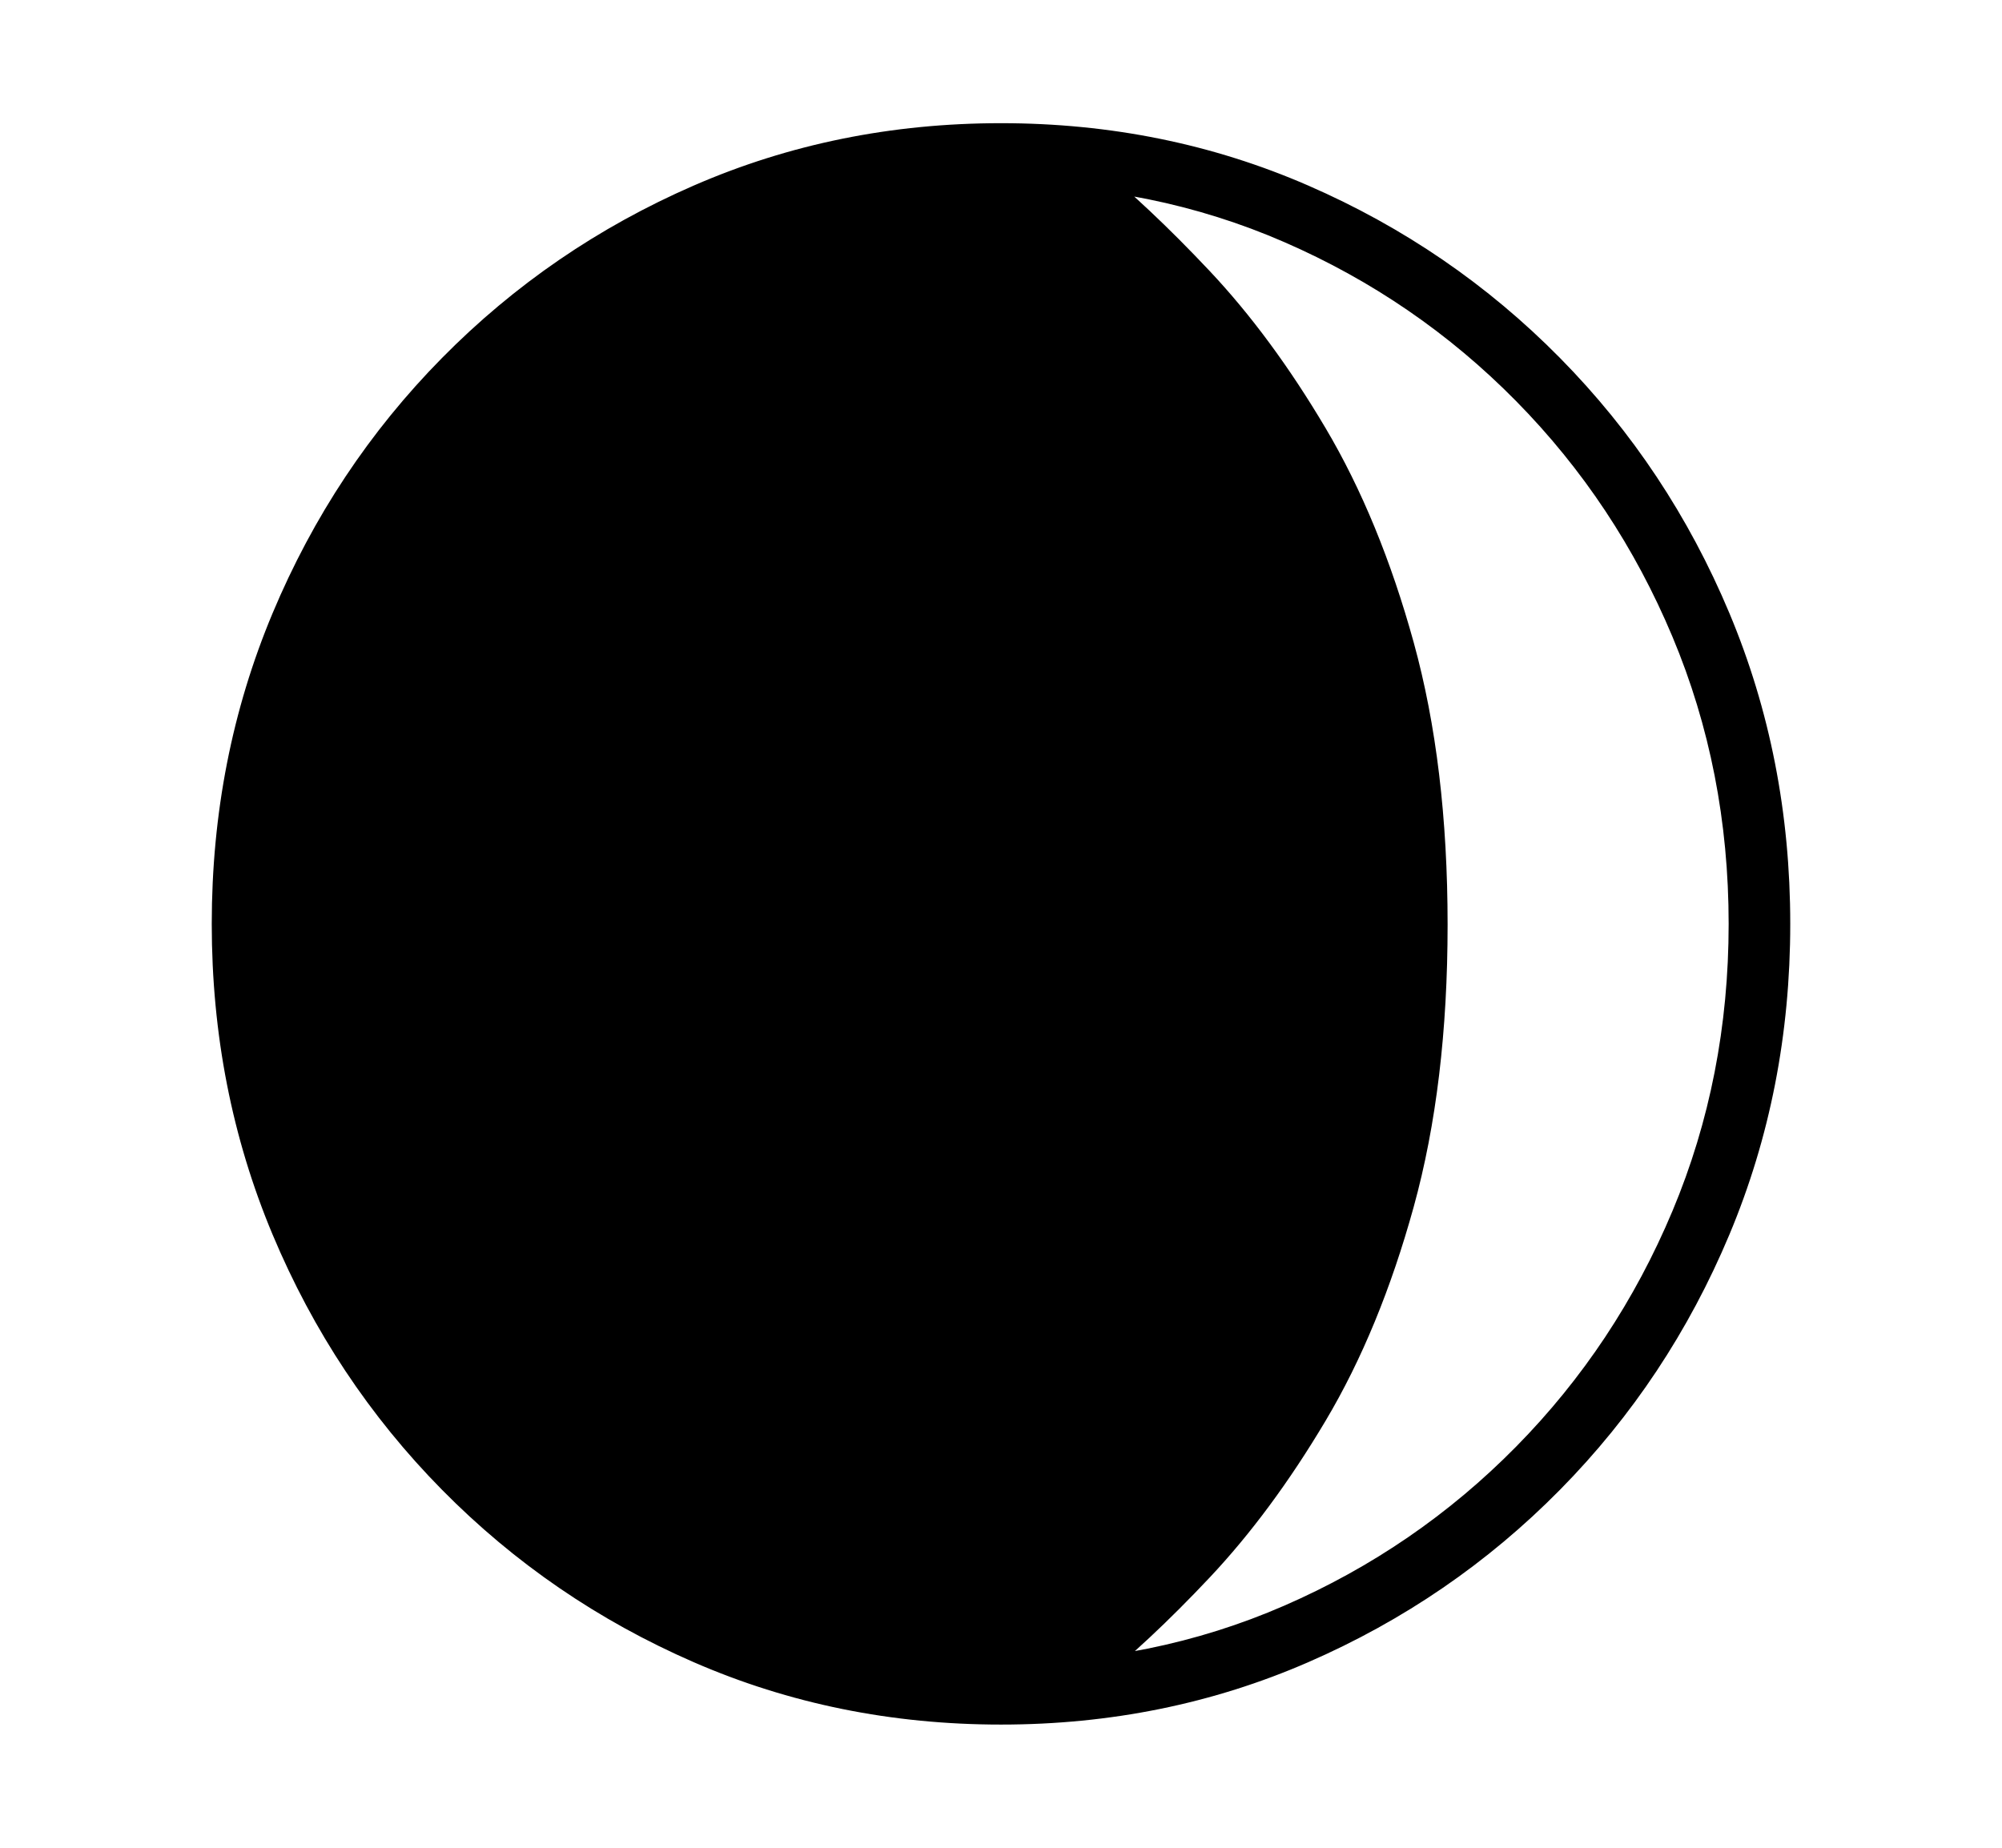 <svg xmlns="http://www.w3.org/2000/svg"
    viewBox="0 0 2600 2400">
  <!--
Copyright 2013, 2022 Google Inc. All Rights Reserved.
Noto is a trademark of Google Inc.
This Font Software is licensed under the SIL Open Font License, Version 1.1. This Font Software is distributed on an "AS IS" BASIS, WITHOUT WARRANTIES OR CONDITIONS OF ANY KIND, either express or implied. See the SIL Open Font License for the specific language, permissions and limitations governing your use of this Font Software.
http://scripts.sil.org/OFL
  -->
<path d="M1300 2240L1300 2240Q1087 2240 901 2159 715 2078 574 1935 433 1792 354 1603.5 275 1415 275 1200L275 1200Q275 985 354 796.5 433 608 574 465 715 322 901 241 1087 160 1300 160L1300 160Q1513 160 1699 241 1885 322 2026 465 2167 608 2246 796.5 2325 985 2325 1200L2325 1200Q2325 1415 2246 1603.5 2167 1792 2026 1935 1885 2078 1699 2159 1513 2240 1300 2240ZM1419 2191L1419 2191Q1144 2191 938 2108 732 2025 595 1884 458 1743 390 1566 322 1389 322 1201L322 1201Q322 1013 393 835.5 464 658 603 516.5 742 375 946.5 292 1151 209 1419 209L1419 209Q1491 267 1571 352 1651 437 1721.5 556 1792 675 1836 834.5 1880 994 1880 1201L1880 1201Q1880 1408 1836 1567.5 1792 1727 1721.5 1845.5 1651 1964 1571 2049 1491 2134 1419 2191ZM1300 2160L1300 2160Q1497 2160 1668 2085.5 1839 2011 1969 1879 2099 1747 2172 1573 2245 1399 2245 1200L2245 1200Q2245 1001 2172 827 2099 653 1969 521 1839 389 1668 314.5 1497 240 1300 240L1300 240Q1104 240 932.5 314.5 761 389 631 521 501 653 428 827 355 1001 355 1200L355 1200Q355 1399 428.5 1573 502 1747 631.5 1879 761 2011 932.5 2085.5 1104 2160 1300 2160Z"/>
</svg>